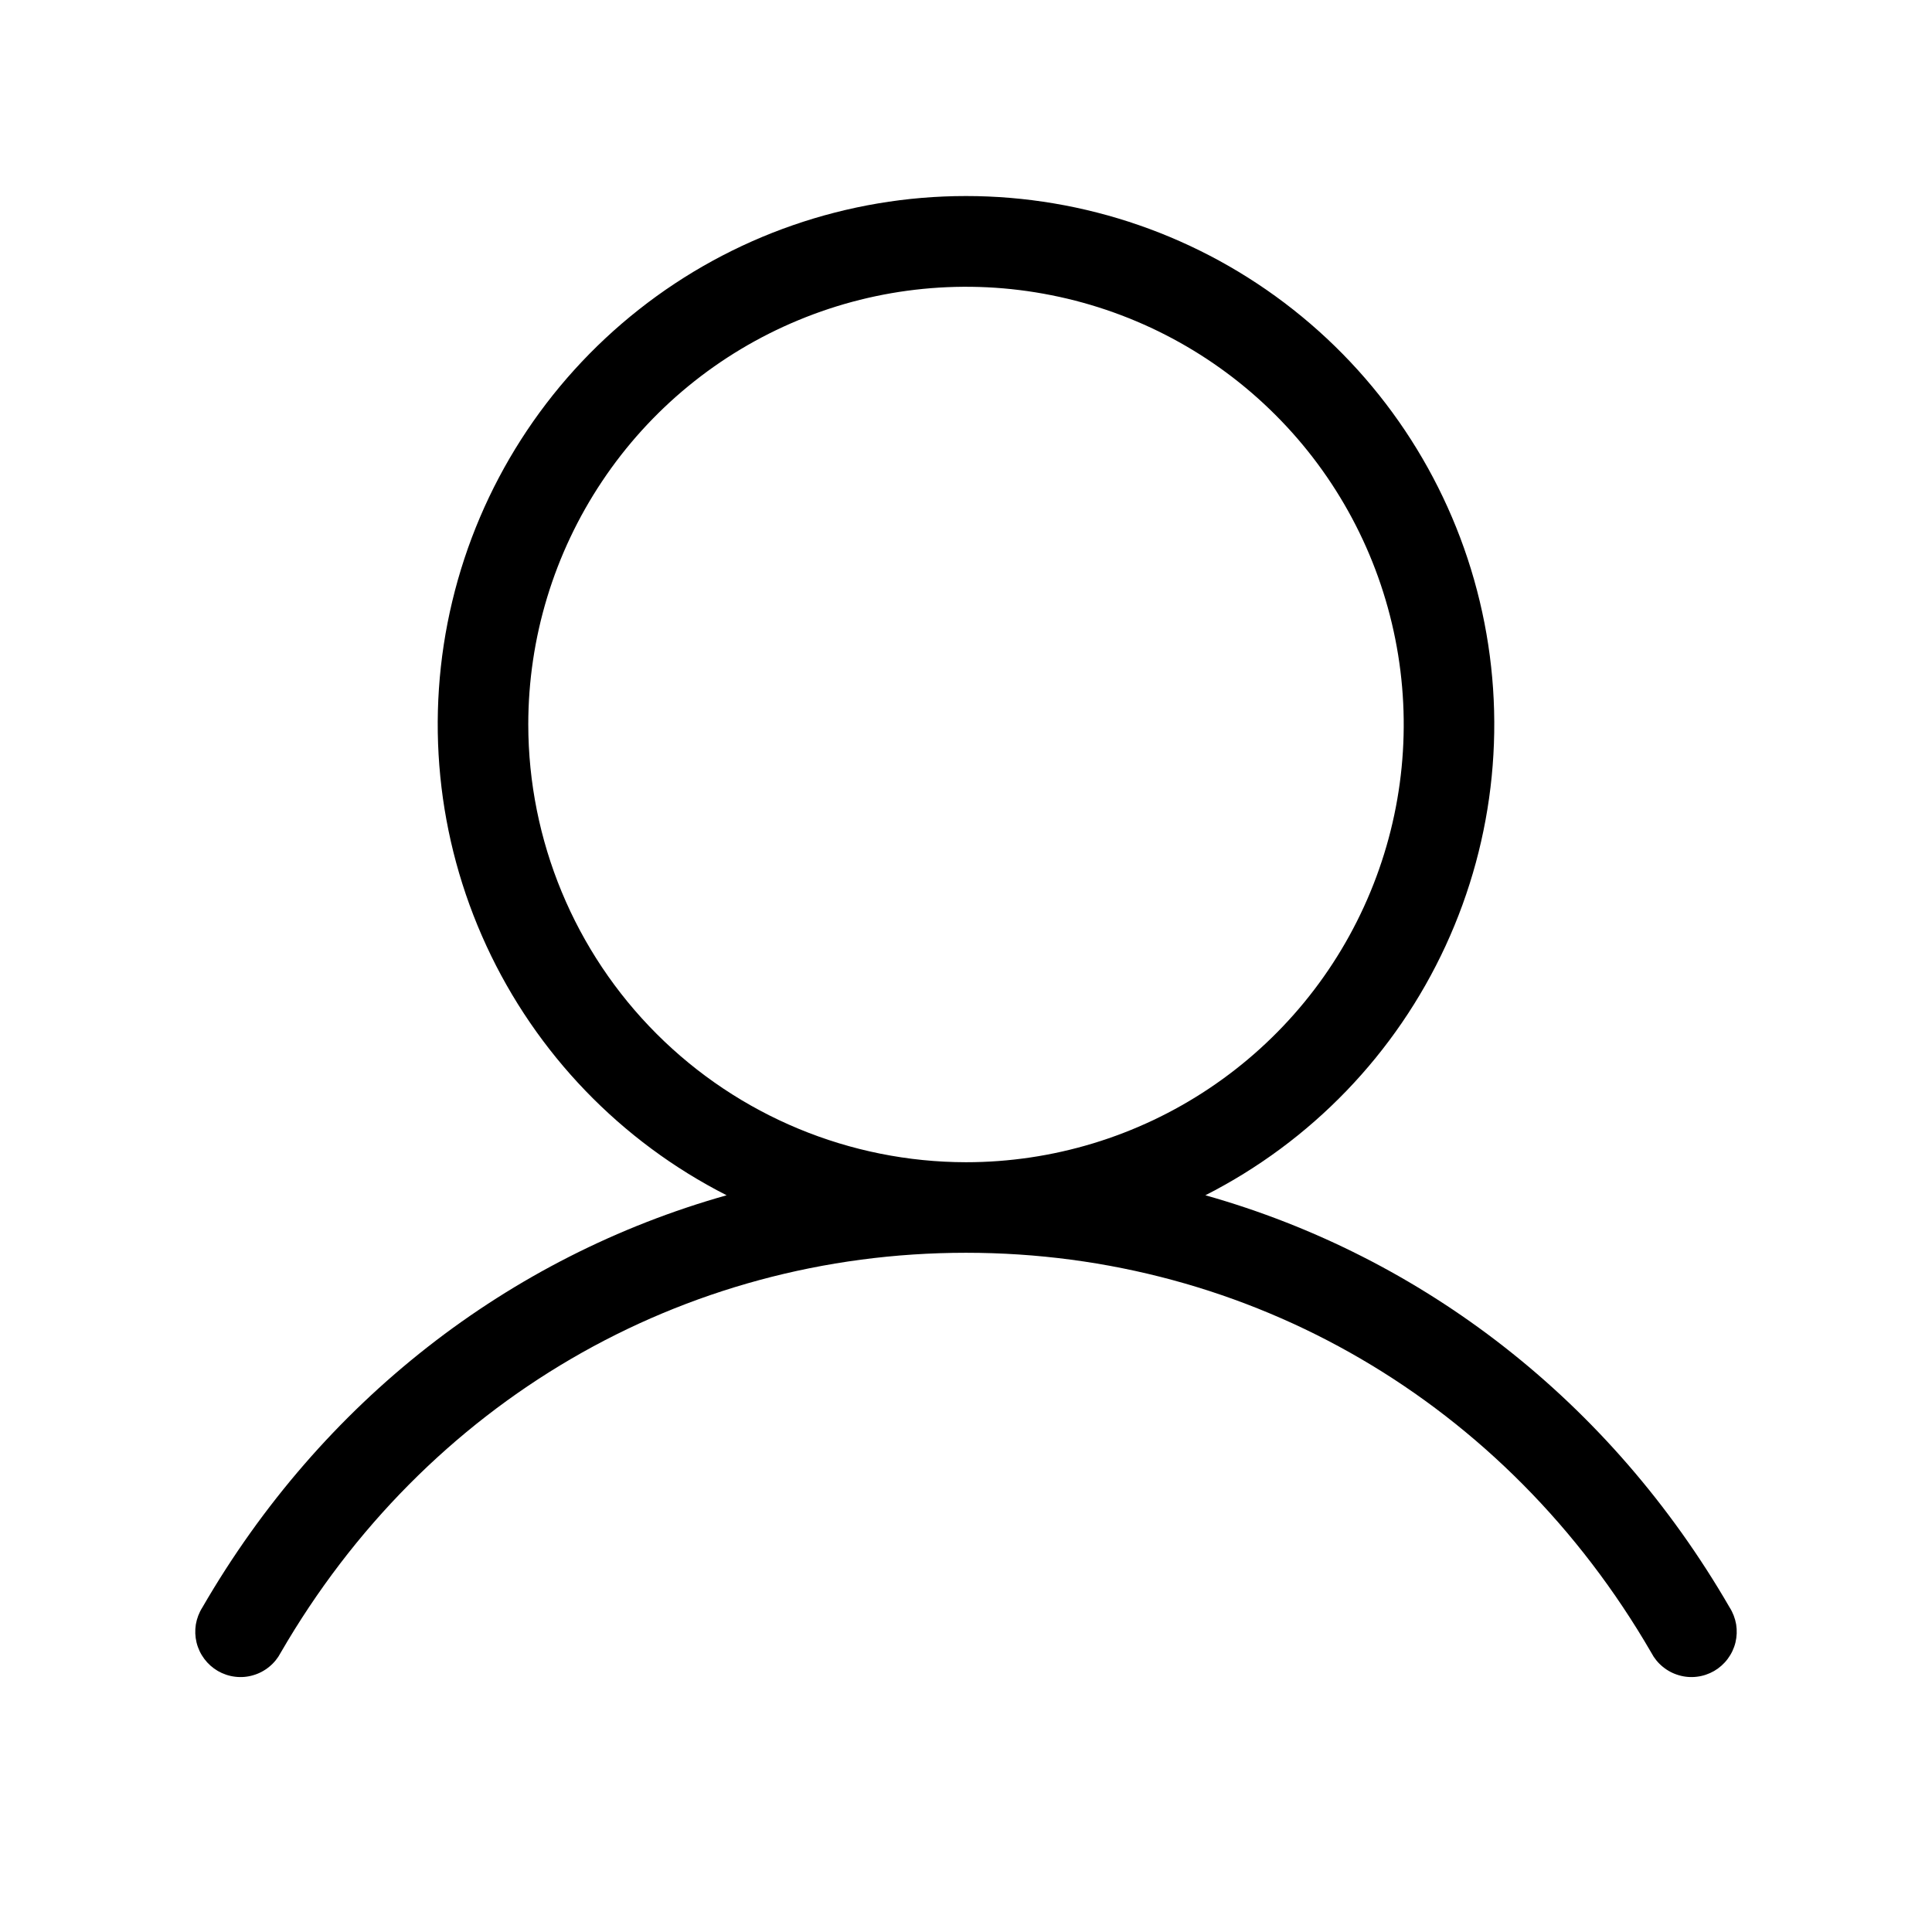 <svg width="30" height="30" viewBox="0 0 30 30" fill="none" xmlns="http://www.w3.org/2000/svg">
<path d="M26.858 24.961C25.006 21.759 22.097 19.513 18.717 18.56C20.36 17.725 21.674 16.361 22.447 14.687C23.22 13.014 23.407 11.129 22.977 9.336C22.548 7.544 21.527 5.948 20.08 4.807C18.633 3.665 16.843 3.044 15 3.044C13.157 3.044 11.367 3.665 9.92 4.807C8.473 5.948 7.452 7.544 7.023 9.336C6.593 11.129 6.78 13.014 7.553 14.687C8.326 16.361 9.64 17.725 11.283 18.56C7.903 19.512 4.995 21.758 3.142 24.961C3.091 25.041 3.057 25.131 3.041 25.224C3.026 25.318 3.03 25.413 3.052 25.505C3.075 25.598 3.116 25.684 3.173 25.76C3.23 25.836 3.301 25.899 3.383 25.947C3.465 25.994 3.556 26.025 3.65 26.036C3.745 26.048 3.84 26.04 3.931 26.013C4.022 25.987 4.107 25.942 4.18 25.882C4.254 25.822 4.314 25.748 4.358 25.664C6.609 21.775 10.587 19.453 15 19.453C19.413 19.453 23.391 21.775 25.642 25.664C25.686 25.748 25.746 25.822 25.82 25.882C25.893 25.942 25.978 25.987 26.069 26.013C26.16 26.04 26.256 26.048 26.35 26.036C26.444 26.025 26.535 25.994 26.617 25.947C26.699 25.899 26.77 25.836 26.827 25.76C26.884 25.684 26.925 25.598 26.948 25.505C26.97 25.413 26.974 25.318 26.959 25.224C26.943 25.131 26.909 25.041 26.858 24.961ZM8.203 11.25C8.203 9.906 8.602 8.592 9.349 7.474C10.095 6.356 11.157 5.485 12.399 4.971C13.641 4.456 15.008 4.321 16.326 4.584C17.645 4.846 18.856 5.493 19.806 6.444C20.757 7.394 21.404 8.606 21.666 9.924C21.929 11.242 21.794 12.609 21.279 13.851C20.765 15.093 19.894 16.154 18.776 16.901C17.659 17.648 16.344 18.047 15 18.047C13.198 18.045 11.47 17.328 10.196 16.054C8.922 14.78 8.205 13.052 8.203 11.25Z" fill="black"/>
</svg>
